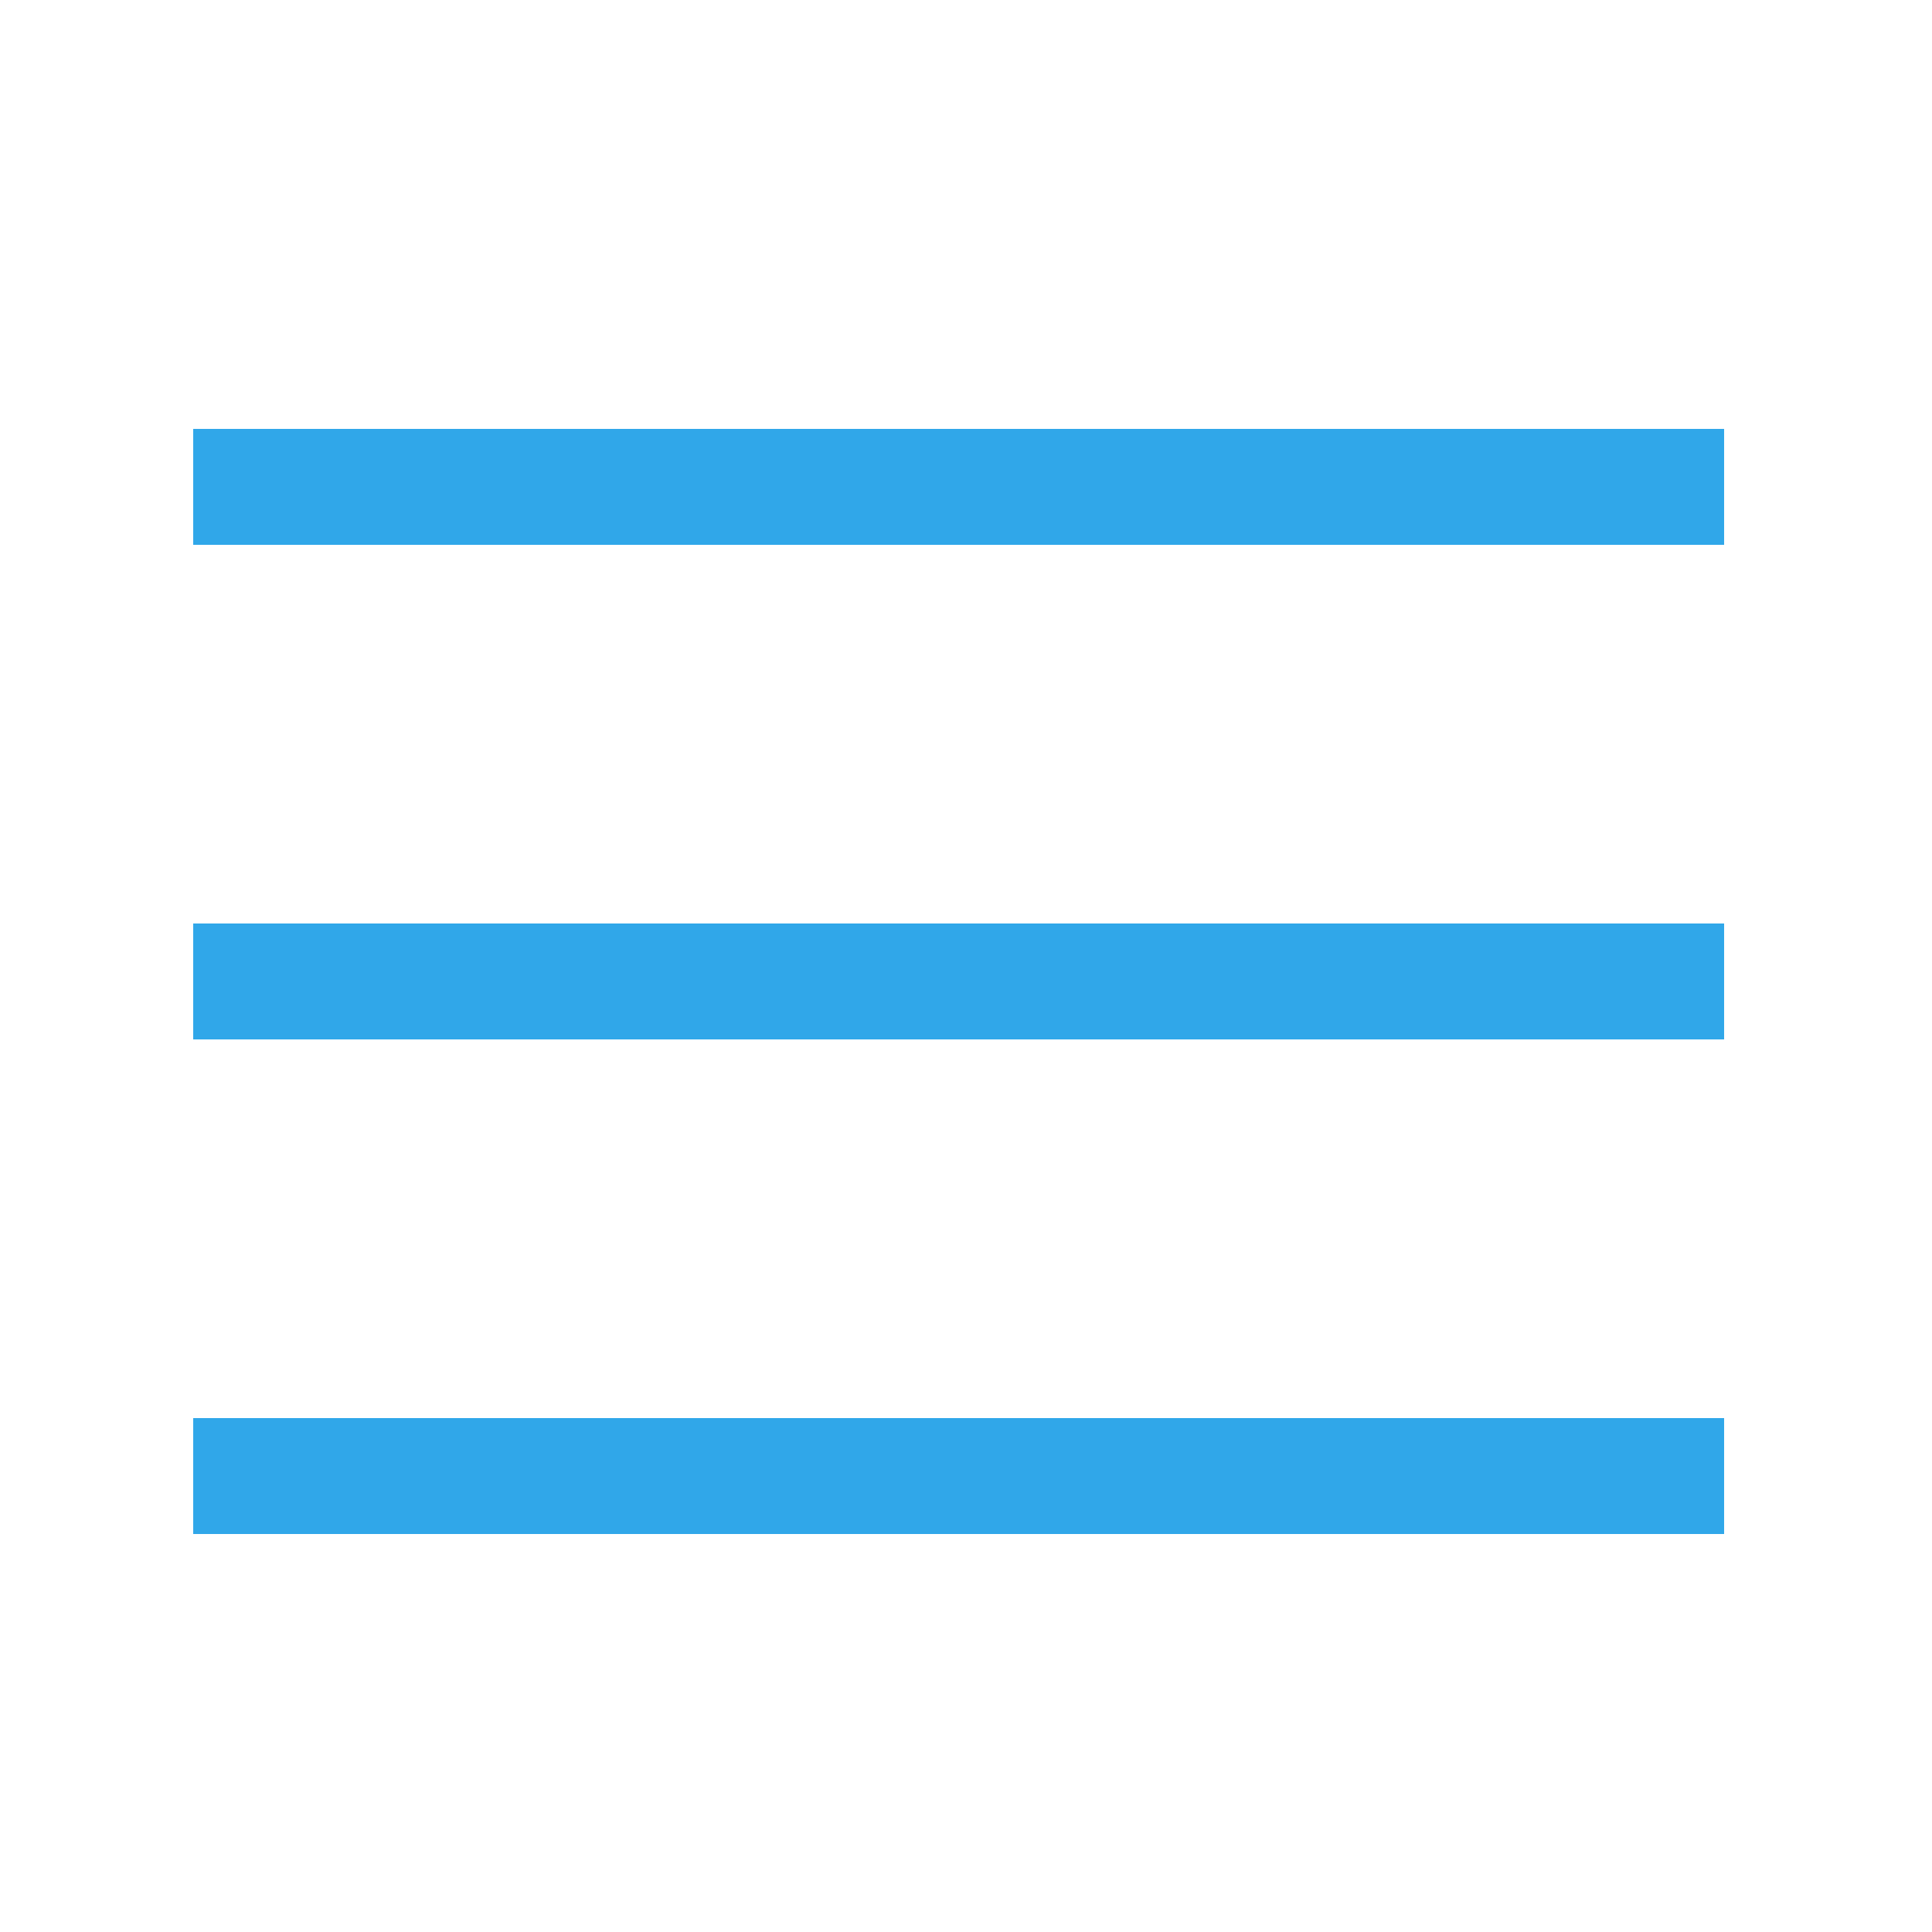 <?xml version="1.0" encoding="utf-8"?>
<!-- Generator: Adobe Illustrator 21.0.0, SVG Export Plug-In . SVG Version: 6.00 Build 0)  -->
<svg version="1.1" xmlns="http://www.w3.org/2000/svg" xmlns:xlink="http://www.w3.org/1999/xlink" x="0px" y="0px"
	 viewBox="0 0 500 500" style="enable-background:new 0 0 500 500;" xml:space="preserve">
<style type="text/css">
	.st0{display:none;}
	.st1{display:inline;}
	.st2{fill:#FFFFFF;stroke:#30A7E9;stroke-width:7.484;stroke-linecap:round;stroke-linejoin:round;stroke-miterlimit:10;}
	.st3{fill:#FFFFFF;stroke:#30A7E9;stroke-width:6.322;stroke-linecap:round;stroke-linejoin:round;stroke-miterlimit:10;}
	.st4{fill:#006E99;}
	.st5{fill:#FFFFFF;stroke:#30A7E9;stroke-width:10.724;stroke-linecap:round;stroke-linejoin:round;stroke-miterlimit:10;}
	.st6{fill:none;stroke:#30A7E9;stroke-width:30;stroke-linecap:square;stroke-linejoin:round;stroke-miterlimit:10;}
</style>
<g id="Layer_1" class="st0">
	<g class="st1">
		<rect x="86.1" y="10.1" class="st2" width="338.8" height="480.9"/>
		<rect x="113.8" y="38.2" class="st2" width="283.4" height="402.3"/>
		<circle class="st2" cx="255.5" cy="465.2" r="9.8"/>
		<rect x="152.5" y="105.8" class="st2" width="205.9" height="48.8"/>
		<line class="st2" x1="218" y1="197.7" x2="293" y2="197.7"/>
		<line class="st2" x1="161.6" y1="250.6" x2="349.3" y2="250.6"/>
		<line class="st2" x1="161.6" y1="286.5" x2="349.3" y2="286.5"/>
		<line class="st2" x1="161.6" y1="324.5" x2="349.3" y2="324.5"/>
		<line class="st2" x1="161.6" y1="360.5" x2="349.3" y2="360.5"/>
	</g>
</g>
<g id="Layer_2" class="st0">
	<g class="st1">
		<ellipse class="st3" cx="395.6" cy="196.2" rx="53.1" ry="65"/>
		<g>
			<path class="st3" d="M395.6,280.3c-55.4,0-100.4,28.3-100.4,63.2H496C496,308.5,451.1,280.3,395.6,280.3z"/>
		</g>
	</g>
	<g class="st1">
		<ellipse class="st3" cx="106.4" cy="196.2" rx="53.1" ry="65"/>
		<g>
			<path class="st3" d="M106.4,280.3C50.9,280.3,6,308.5,6,343.4h200.7C206.7,308.5,161.8,280.3,106.4,280.3z"/>
		</g>
	</g>
	<g class="st1">
		<ellipse class="st3" cx="251" cy="196.2" rx="53.1" ry="65"/>
		<g>
			<path class="st3" d="M251,280.3c-55.4,0-100.4,28.3-100.4,63.2h200.7C351.4,308.5,306.4,280.3,251,280.3z"/>
		</g>
	</g>
</g>
<g id="Layer_3" class="st0">
	<g class="st1">
		<g>
			<g>
				<polygon class="st4" points="194.8,444.5 471.9,148.1 194.8,314.8 				"/>
				<polygon class="st4" points="8,264.1 471.9,148.1 368.8,373.6 239.9,328.5 194.8,444.5 149.7,296.3 				"/>
				<path class="st4" d="M194.8,444.5"/>
				<polyline class="st4" points="239.9,328.5 471.9,148.1 149.7,296.3 				"/>
				<path class="st4" d="M194.8,444.5"/>
			</g>
		</g>
		<g>
			<polygon class="st5" points="215,387.4 492,91 215,257.7 			"/>
			<polygon class="st5" points="28.1,207 492,91 388.9,316.5 260.1,271.4 215,387.4 169.9,239.2 			"/>
			<path class="st5" d="M215,387.4"/>
			<polyline class="st5" points="260.1,271.4 492,91 169.9,239.2 			"/>
			<path class="st5" d="M215,387.4"/>
		</g>
	</g>
</g>
<g id="Layer_4">
	<line class="st6" x1="65" y1="126" x2="431.2" y2="126"/>
	<line class="st6" x1="65" y1="254" x2="431.2" y2="254"/>
	<line class="st6" x1="65" y1="382" x2="431.2" y2="382"/>
</g>
</svg>
